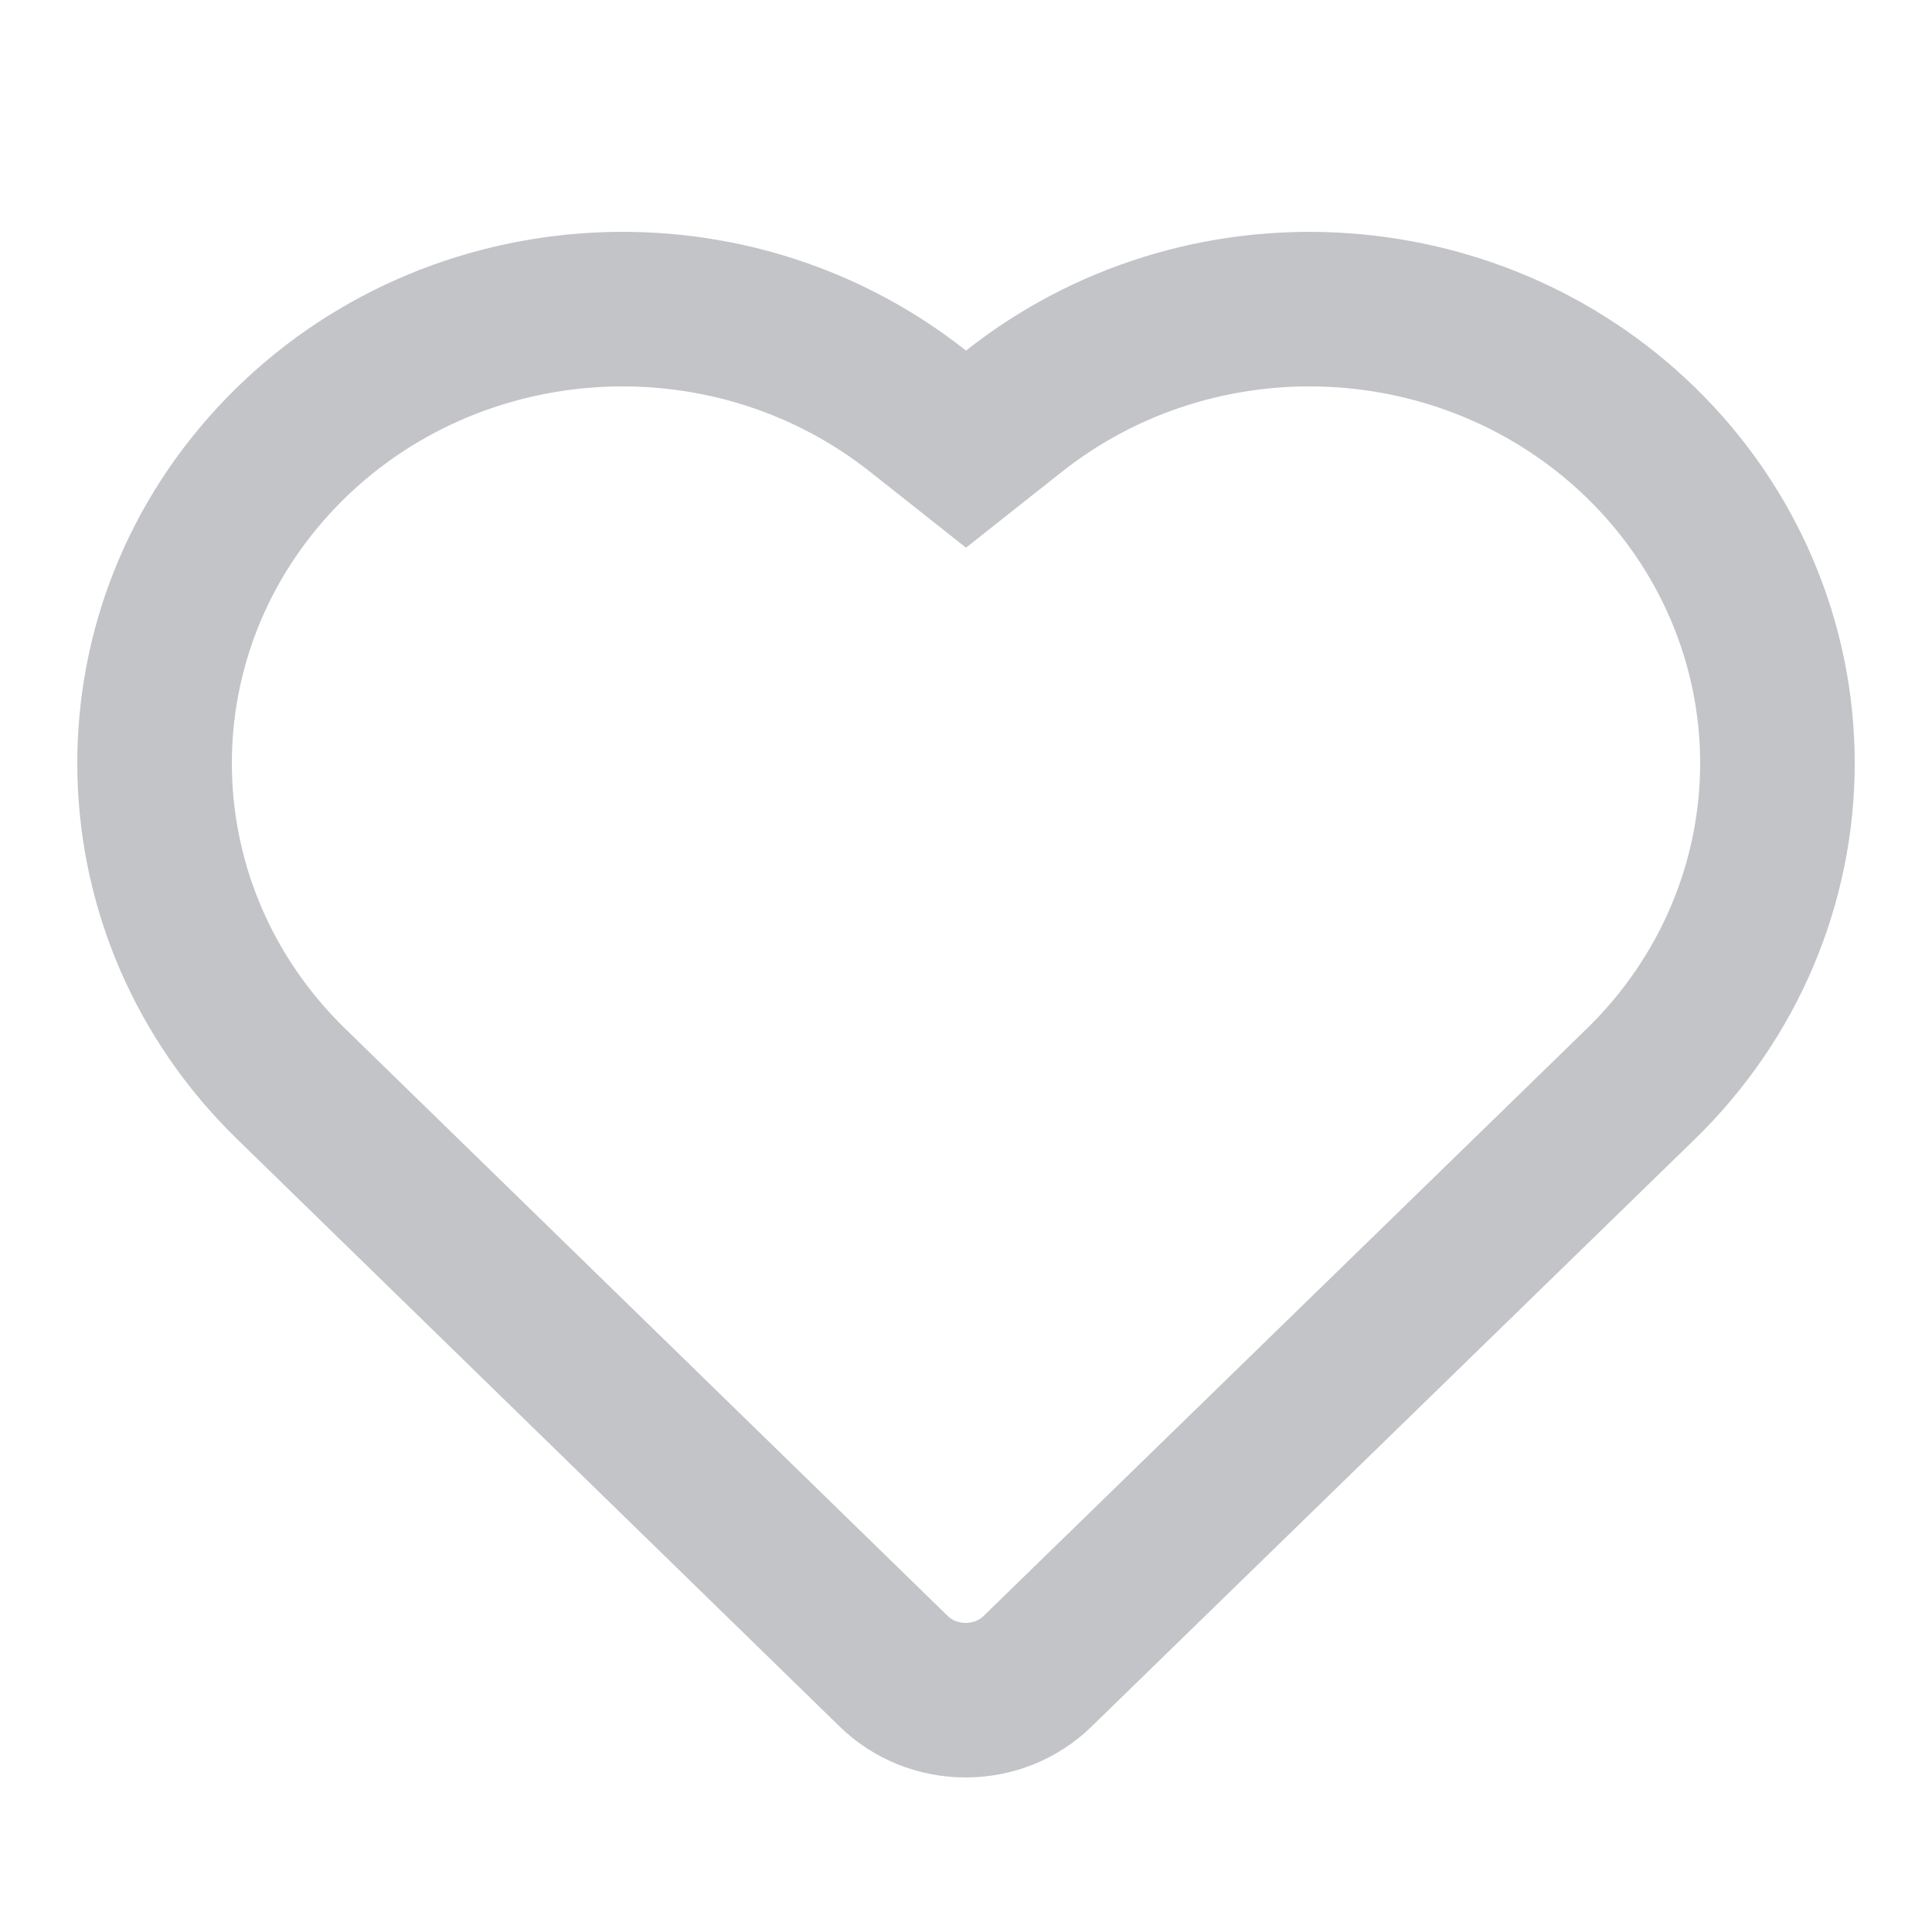 <?xml version="1.0" encoding="UTF-8"?>
<svg width="25px" height="25px" viewBox="0 0 25 25" version="1.1" xmlns="http://www.w3.org/2000/svg" xmlns:xlink="http://www.w3.org/1999/xlink">
    <!-- Generator: Sketch 54.1 (76490) - https://sketchapp.com -->
    <title>我的喜欢</title>
    <desc>Created with Sketch.</desc>
    <g id="我的喜欢" stroke="none" stroke-width="1" fill="none" fill-rule="evenodd">
        <g fill="#C3C4C7" fill-rule="nonzero" id="Path">
            <path d="M12.492,21 L12.499,21 C12.588,21 12.67,20.967 12.726,20.912 L20.538,13.306 C21.476,12.391 22,11.158 22,9.876 C22,8.594 21.476,7.361 20.538,6.446 C18.703,4.658 15.759,4.509 13.74,6.106 L12.5,7.087 L11.259,6.105 C9.162,4.447 6.086,4.681 4.283,6.63 C2.506,8.552 2.584,11.475 4.462,13.306 L12.266,20.913 C12.322,20.967 12.404,21 12.492,21 Z M12.496,23 C11.886,23.001 11.301,22.765 10.869,22.345 L3.066,14.738 C0.412,12.15 0.301,7.99 2.815,5.272 C5.328,2.555 9.585,2.231 12.5,4.537 C15.306,2.318 19.378,2.524 21.934,5.014 C23.257,6.304 24,8.052 24,9.876 C24,11.7 23.257,13.449 21.934,14.738 L14.121,22.345 C13.69,22.765 13.105,23.001 12.496,23 Z"></path>
        </g>
    </g>
</svg>
